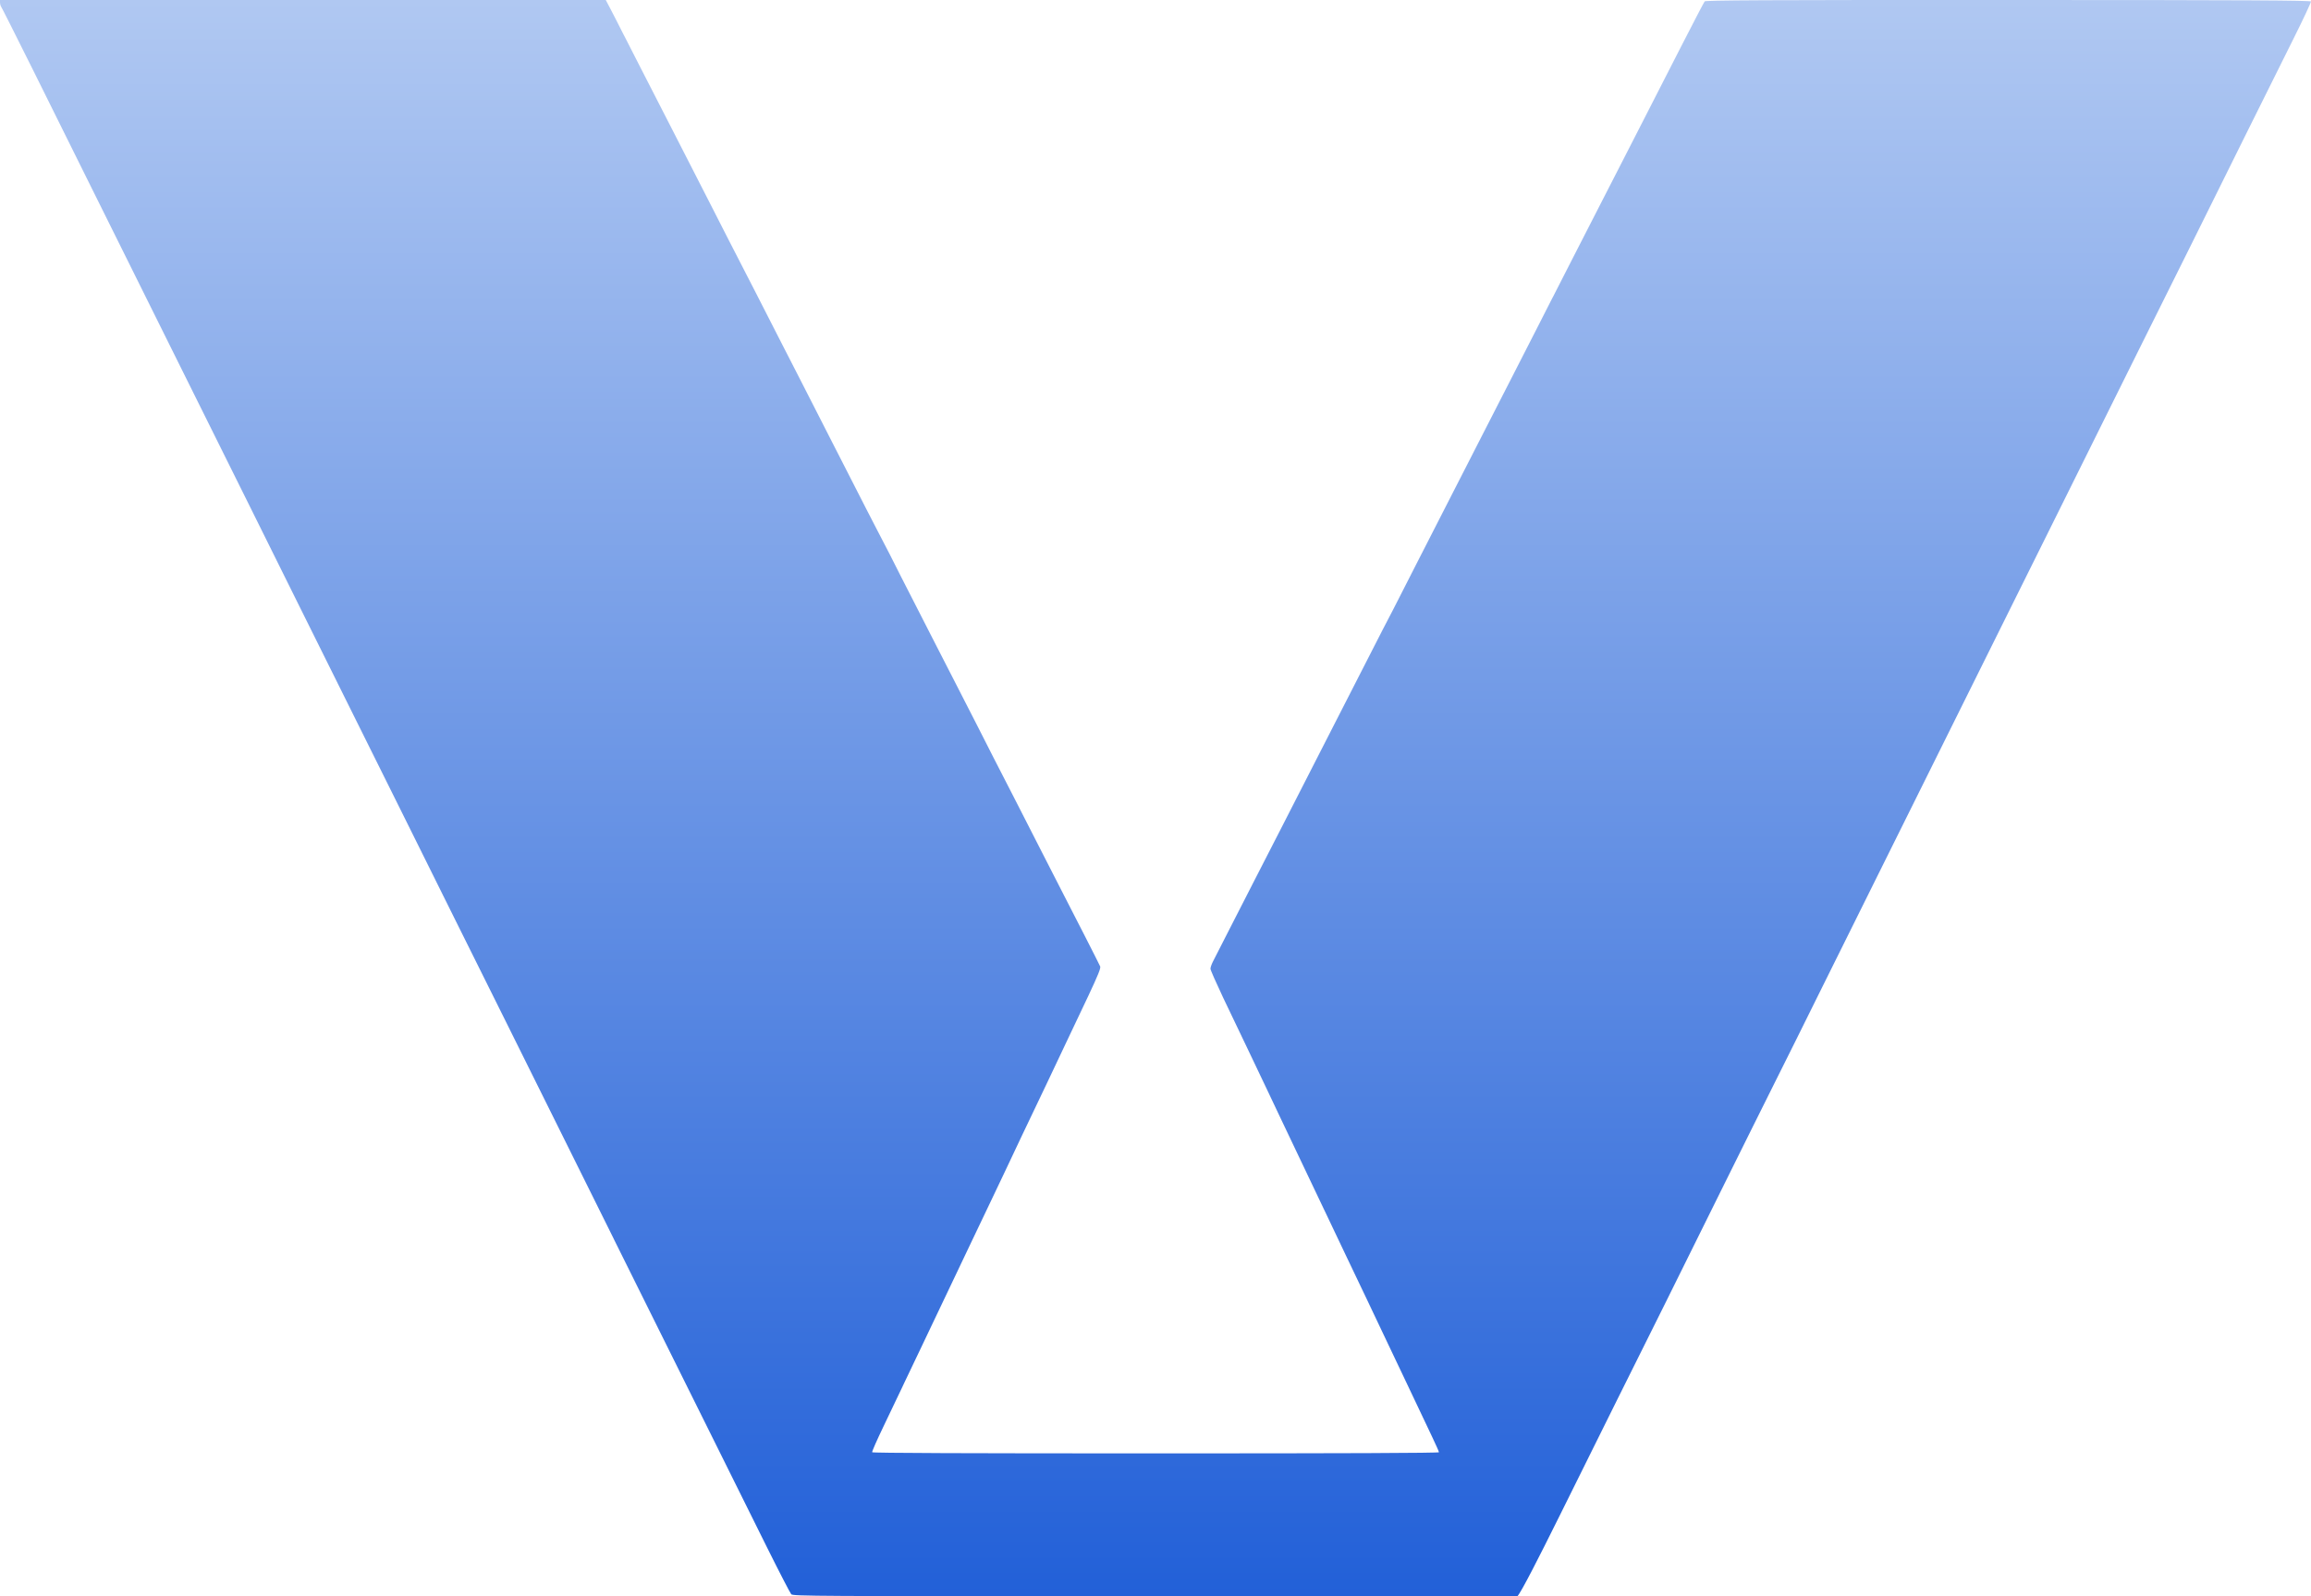 <svg width="55" height="38" viewBox="0 0 55 38" fill="none" xmlns="http://www.w3.org/2000/svg">
<g clip-path="url(#clip0_2_30845)">
<path d="M0.021 0.149C0.011 0.135 0 0.095 0 0.063V0H14.417L14.526 0.208C14.587 0.324 14.73 0.602 14.841 0.824L14.857 0.853C14.969 1.074 15.113 1.356 15.186 1.498C15.263 1.647 15.632 2.37 16.009 3.104C16.383 3.838 16.765 4.586 16.858 4.764C16.95 4.942 17.168 5.368 17.34 5.709C17.515 6.051 17.818 6.64 18.012 7.017C18.205 7.395 18.436 7.851 18.529 8.03C18.619 8.208 18.855 8.669 19.054 9.055C19.25 9.441 19.624 10.175 19.887 10.688L19.925 10.762C20.18 11.261 20.482 11.85 20.611 12.105C20.734 12.348 20.855 12.579 20.894 12.654L20.903 12.671C20.929 12.717 21.051 12.952 21.176 13.198C21.298 13.443 21.558 13.953 21.752 14.331C21.945 14.709 22.179 15.165 22.269 15.343C22.359 15.521 22.561 15.91 22.712 16.207C22.866 16.504 23.102 16.965 23.237 17.233C23.372 17.5 23.558 17.864 23.648 18.042C23.741 18.22 23.956 18.639 24.126 18.973C24.298 19.308 24.603 19.91 24.808 20.309C25.012 20.709 25.243 21.159 25.319 21.308C25.396 21.456 25.617 21.888 25.81 22.266C26.004 22.644 26.171 22.978 26.184 23.008C26.2 23.049 26.131 23.218 25.9 23.71C25.731 24.066 25.537 24.479 25.465 24.627C25.396 24.776 25.152 25.291 24.922 25.774C24.691 26.257 24.415 26.84 24.304 27.07C24.195 27.299 24.022 27.663 23.922 27.879C23.818 28.095 23.654 28.441 23.556 28.648C23.457 28.856 23.266 29.256 23.131 29.539C22.996 29.823 22.813 30.208 22.72 30.403C22.63 30.597 22.444 30.983 22.309 31.266C22.173 31.55 21.988 31.936 21.898 32.13C21.807 32.324 21.635 32.681 21.518 32.926L21.474 33.02C21.351 33.278 21.163 33.674 21.025 33.96C20.871 34.281 20.749 34.556 20.757 34.572C20.765 34.591 23.044 34.599 27.508 34.599C31.983 34.599 34.246 34.591 34.246 34.572C34.246 34.556 34.169 34.384 34.076 34.189C33.983 33.992 33.721 33.436 33.49 32.953C33.259 32.47 33.01 31.941 32.932 31.779C32.856 31.617 32.675 31.239 32.535 30.942C32.392 30.646 32.174 30.19 32.052 29.93C31.927 29.672 31.686 29.162 31.514 28.798L31.513 28.797C31.341 28.433 31.068 27.858 30.903 27.515C30.739 27.172 30.548 26.773 30.479 26.624C30.41 26.476 30.261 26.16 30.147 25.923C30.033 25.685 29.821 25.243 29.678 24.938C29.532 24.633 29.277 24.098 29.11 23.75C28.946 23.402 28.808 23.092 28.808 23.062C28.808 23.032 28.834 22.954 28.869 22.887C28.903 22.819 29.041 22.547 29.179 22.279C29.314 22.012 29.619 21.418 29.855 20.957C30.092 20.498 30.378 19.939 30.492 19.715C30.606 19.494 30.773 19.165 30.864 18.987C30.956 18.809 31.344 18.05 31.726 17.3C32.108 16.55 32.506 15.772 32.609 15.573C32.71 15.373 32.845 15.111 32.906 14.992C32.965 14.883 33.072 14.674 33.157 14.509L33.179 14.466C33.264 14.296 33.506 13.821 33.715 13.414C33.922 13.006 34.161 12.537 34.246 12.375C34.328 12.213 34.484 11.908 34.591 11.7C34.697 11.492 34.835 11.225 34.895 11.106C34.956 10.987 35.113 10.682 35.24 10.431C35.368 10.181 35.694 9.541 35.965 9.015C36.233 8.488 36.527 7.911 36.62 7.733C36.71 7.555 36.856 7.268 36.943 7.098L36.961 7.065C37.058 6.876 37.27 6.464 37.447 6.113C37.638 5.744 37.952 5.128 38.145 4.75C38.339 4.373 38.559 3.941 38.636 3.792C38.713 3.644 38.93 3.22 39.119 2.848C39.31 2.478 39.707 1.701 40.002 1.121C40.299 0.54 40.554 0.052 40.57 0.033C40.593 0.006 41.938 -0.002 47.793 0C53.528 0 54.992 0.009 55 0.036C55.003 0.052 54.828 0.432 54.605 0.878C54.382 1.323 53.889 2.319 53.504 3.091C53.122 3.863 52.499 5.12 52.119 5.884C51.737 6.648 51.172 7.789 50.856 8.421C50.544 9.052 50.053 10.04 49.764 10.62C49.474 11.201 48.947 12.261 48.591 12.982C48.233 13.702 47.62 14.933 47.23 15.721C46.84 16.509 46.241 17.716 45.896 18.407C45.554 19.097 45.021 20.172 44.71 20.795C44.4 21.418 43.808 22.609 43.397 23.44C42.986 24.271 42.461 25.329 42.23 25.788C41.999 26.247 41.464 27.329 41.036 28.19C40.609 29.051 39.981 30.319 39.639 31.01C39.294 31.701 38.784 32.727 38.503 33.291C38.222 33.855 37.596 35.118 37.111 36.097C36.625 37.077 36.203 37.906 36.113 38H27.495C19.33 38 18.871 37.997 18.831 37.952C18.807 37.927 18.547 37.425 18.256 36.84C17.966 36.254 17.42 35.156 17.043 34.397C16.667 33.642 16.136 32.57 15.863 32.022C15.596 31.486 15.042 30.37 14.618 29.516L14.59 29.458C14.162 28.597 13.56 27.383 13.25 26.759C12.94 26.136 12.385 25.019 12.017 24.276C11.648 23.534 11.128 22.49 10.863 21.956C10.597 21.421 10.006 20.231 9.55 19.311C9.093 18.39 8.544 17.287 8.329 16.855C8.114 16.423 7.571 15.33 7.122 14.426C6.674 13.522 6.088 12.342 5.823 11.808C5.557 11.274 5.014 10.181 4.616 9.379C4.218 8.577 3.658 7.449 3.369 6.869C3.08 6.289 2.547 5.215 2.183 4.481C1.817 3.746 1.188 2.478 0.783 1.66C0.377 0.845 0.034 0.162 0.021 0.149Z" fill="url(#paint0_linear_2_30845)"/>
</g>
<defs>
<linearGradient id="paint0_linear_2_30845" x1="27.5" y1="1.11665e-09" x2="27.5" y2="38" gradientUnits="userSpaceOnUse">
<stop stop-color="#B0C8F2"/>
<stop offset="1" stop-color="#2260D8"/>
</linearGradient>
<clipPath id="clip0_2_30845">
<rect width="55" height="38" fill="white"/>
</clipPath>
</defs>
</svg>
